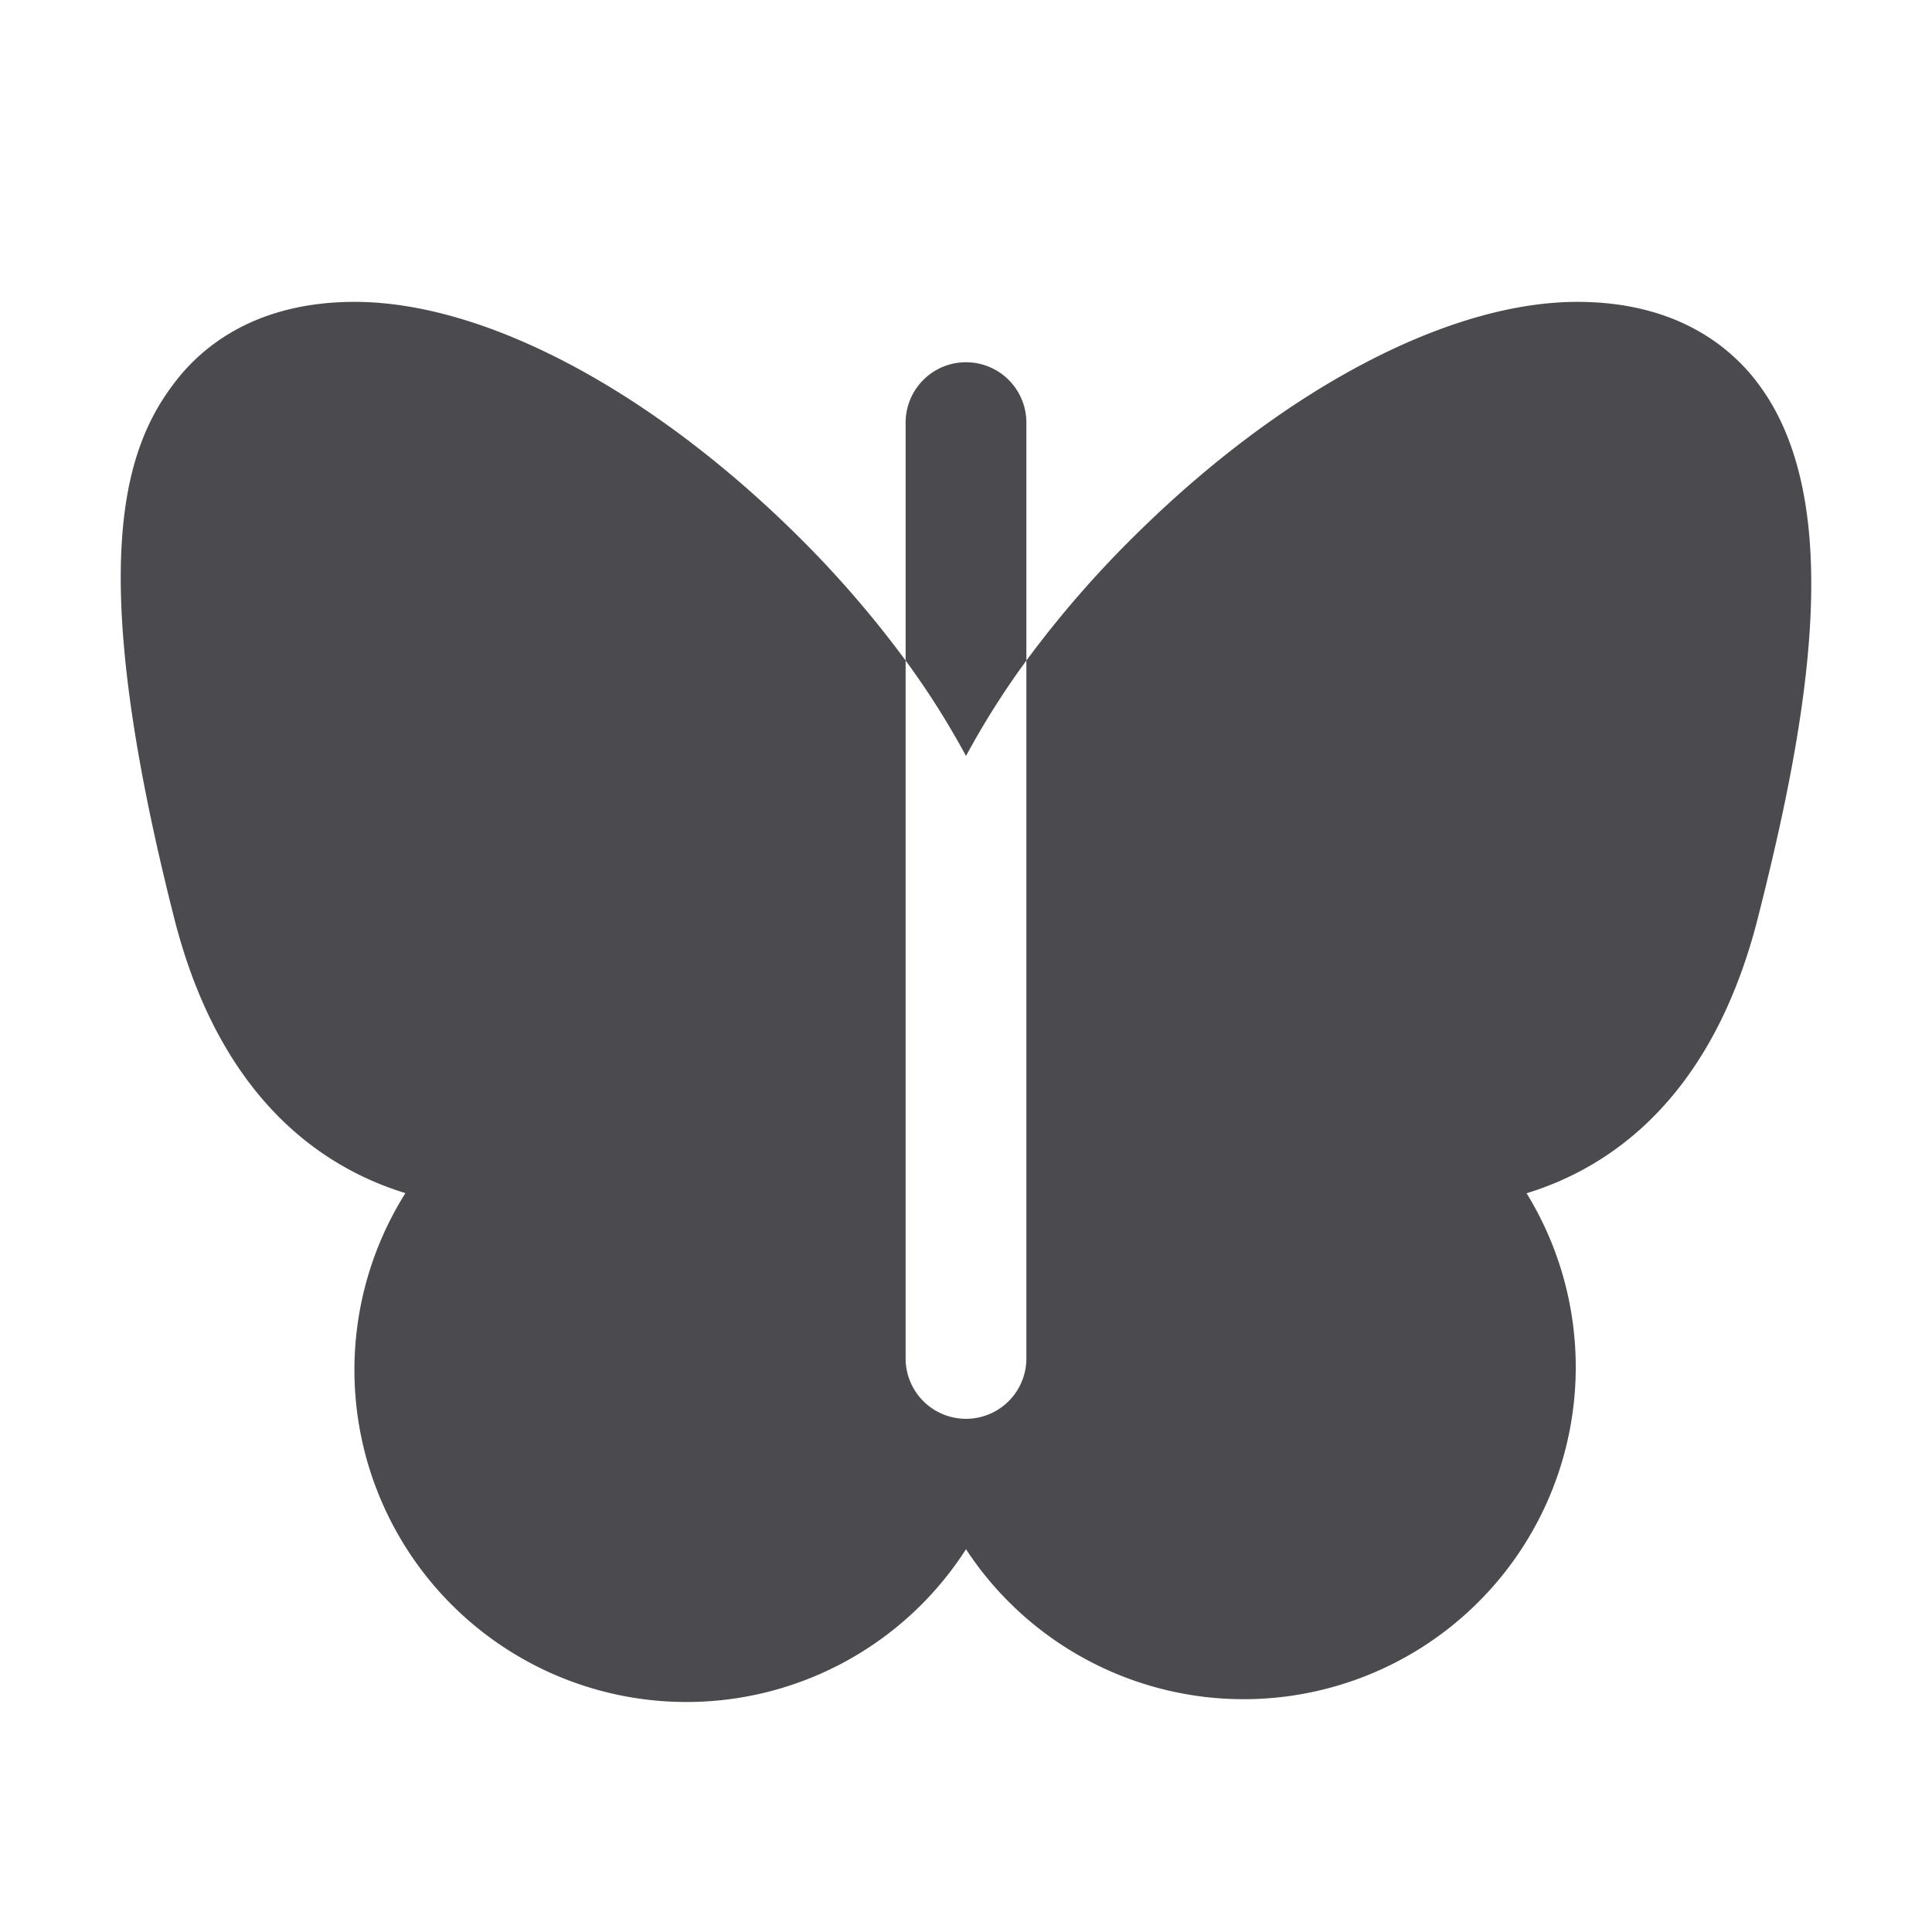 <svg xmlns="http://www.w3.org/2000/svg" width="32" height="32" fill="none" viewBox="0 0 32 32">
  <path fill="#4A4A4F" d="M16 12.521a13.558 13.558 0 0 0-1-1.58V7a1 1 0 0 1 2 0v3.941c-.37.503-.703 1.031-1 1.58ZM29.087 6.31C28.625 5.713 27.73 5 26.125 5c-2.106 0-4.808 1.41-7.226 3.77A17.506 17.506 0 0 0 17 10.941V22.5a1 1 0 1 1-2 0V10.941c-.57-.774-1.204-1.5-1.894-2.171C10.686 6.41 7.985 5 5.875 5c-1.605 0-2.5.713-2.962 1.31-.853 1.096-1.523 3.01-.027 8.9.757 2.979 2.439 4.125 3.829 4.552A5.5 5.5 0 0 0 16 25.66a5.5 5.5 0 0 0 9.285-5.896c1.39-.426 3.071-1.574 3.829-4.553.84-3.305 1.492-6.948-.027-8.9Z"/>
</svg>
